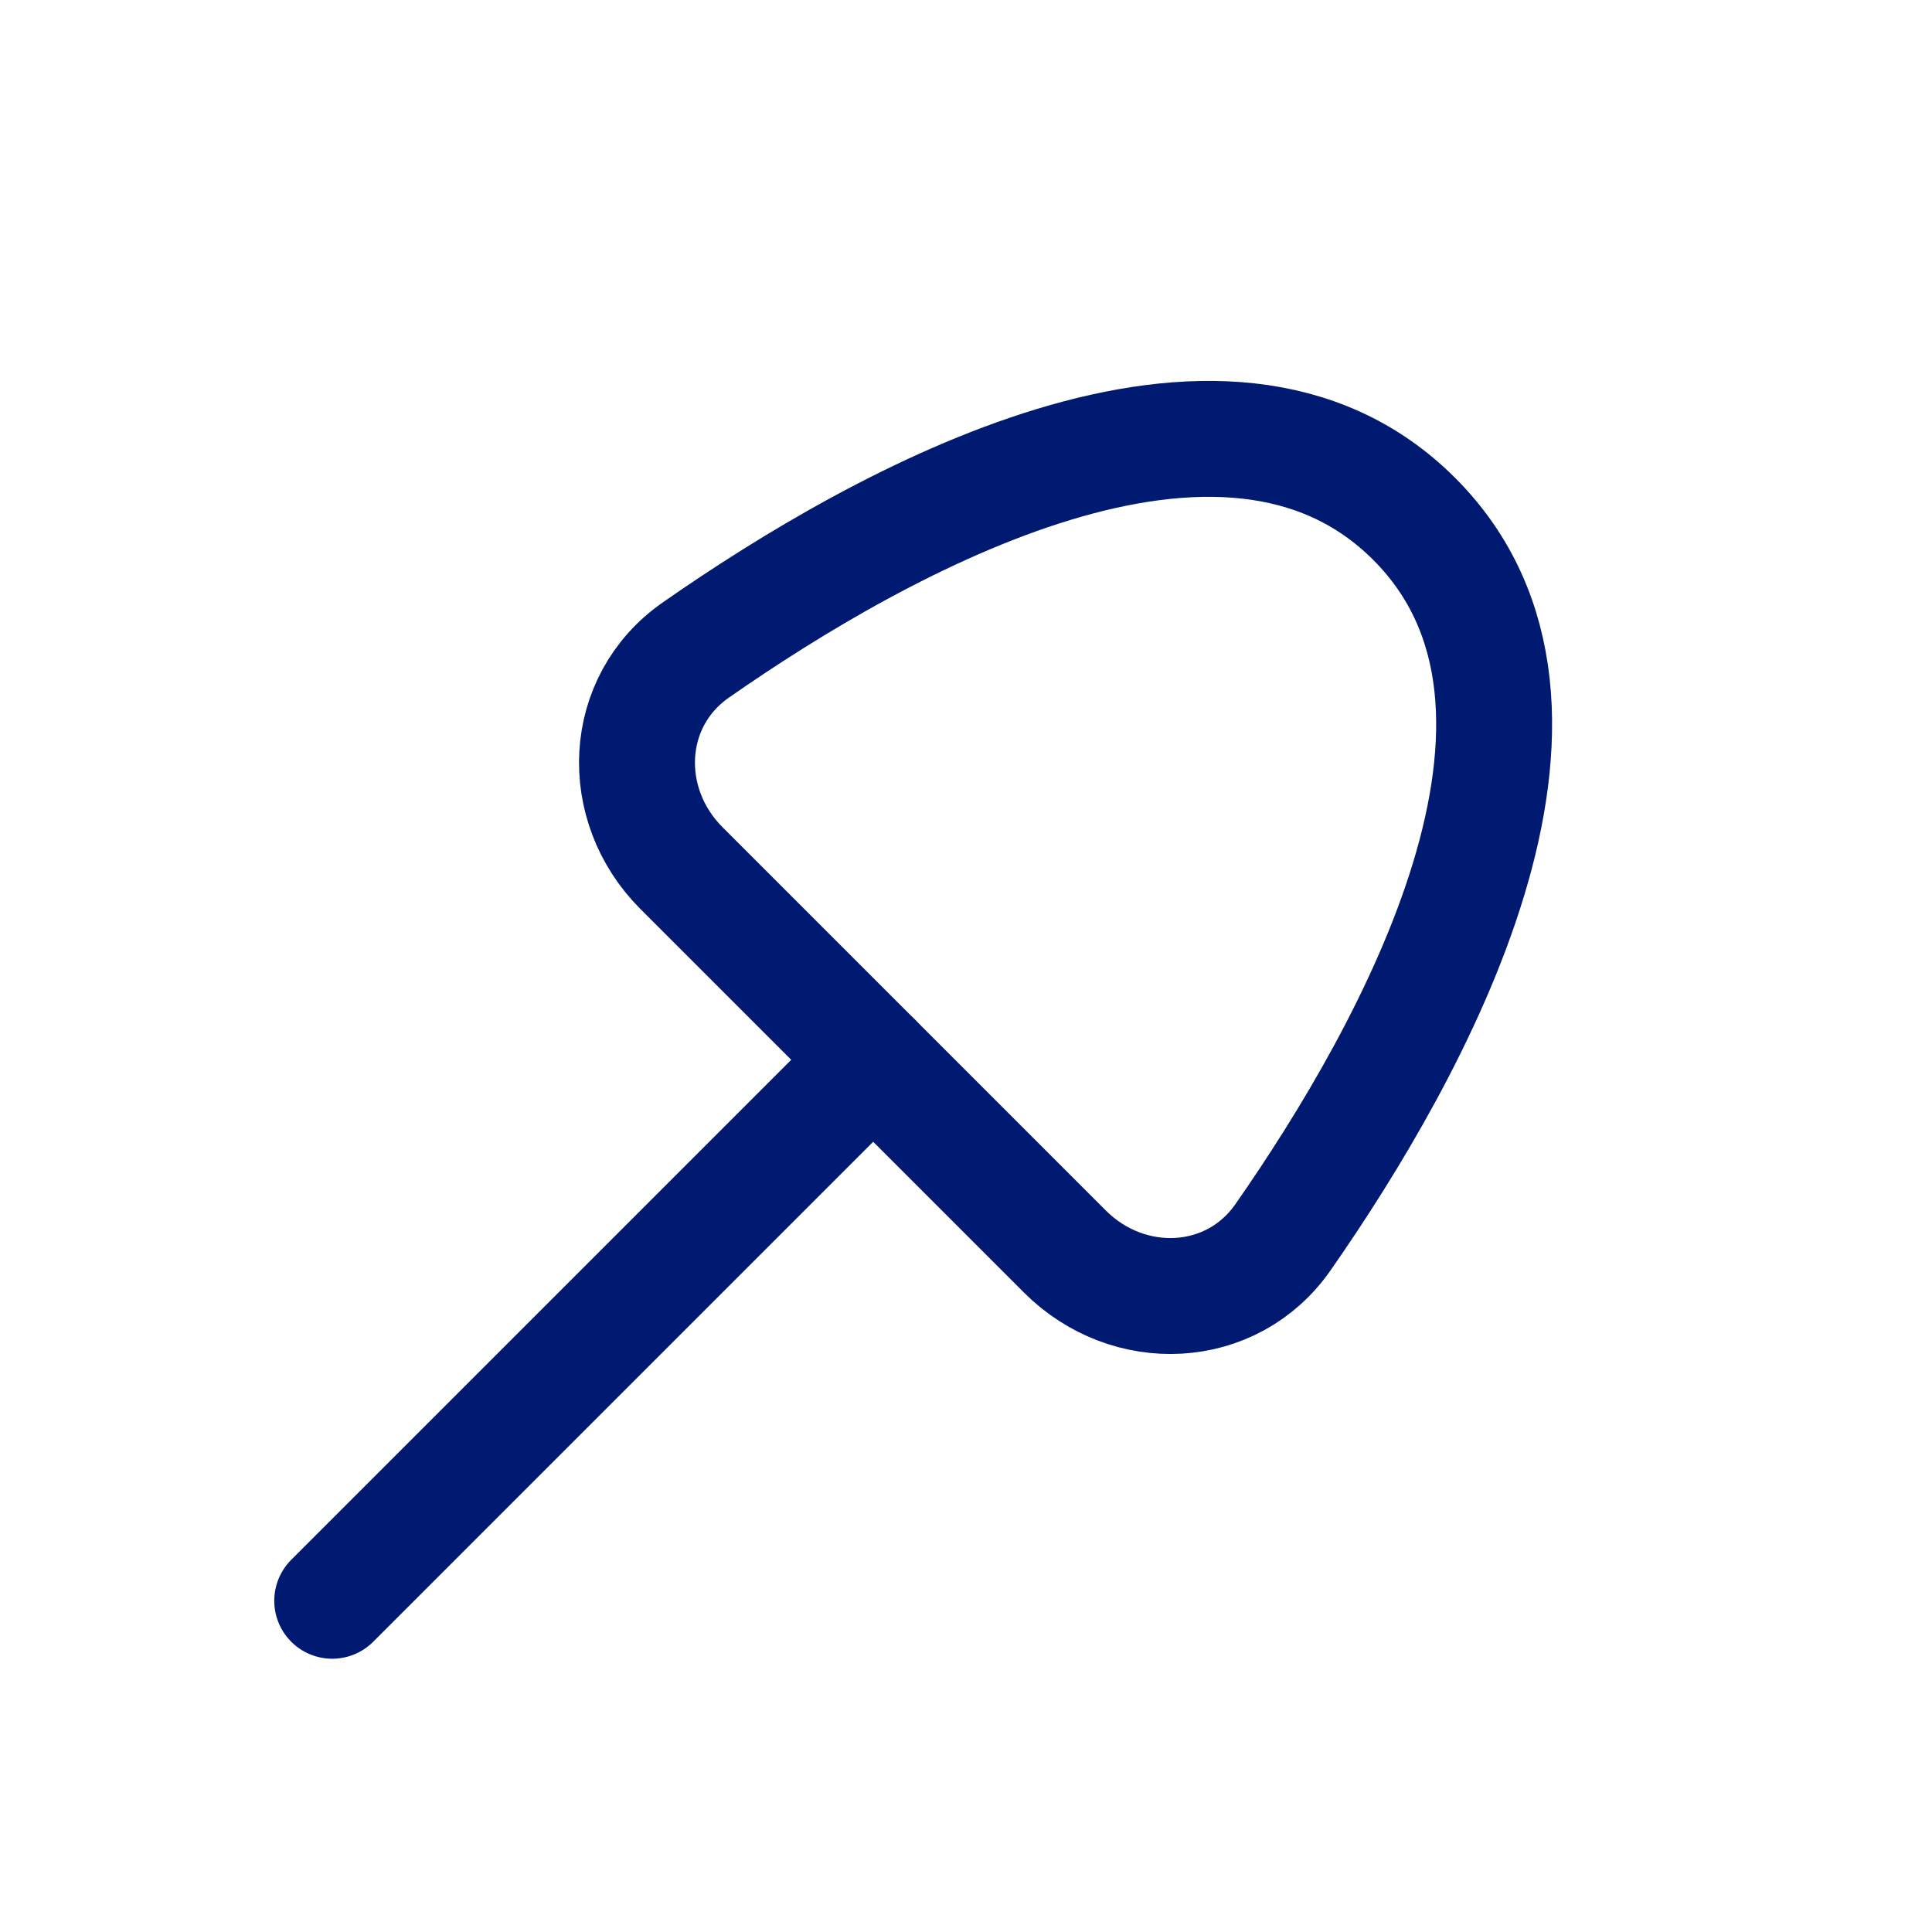 <svg width="25" height="25" viewBox="0 0 25 25" fill="none" xmlns="http://www.w3.org/2000/svg">
<path d="M11.299 13.714L4.299 20.714" stroke="#001A72" stroke-width="1.5" stroke-linecap="round" stroke-linejoin="round"/>
<path d="M18.299 6.714C20.753 9.168 18.292 13.587 16.601 16.011C15.937 16.962 14.601 17.016 13.78 16.195L8.818 11.233C7.997 10.412 8.051 9.076 9.003 8.412C11.426 6.721 15.845 4.26 18.299 6.714Z" stroke="#001A72" stroke-width="1.5" stroke-linecap="round" stroke-linejoin="round"/>
</svg>
